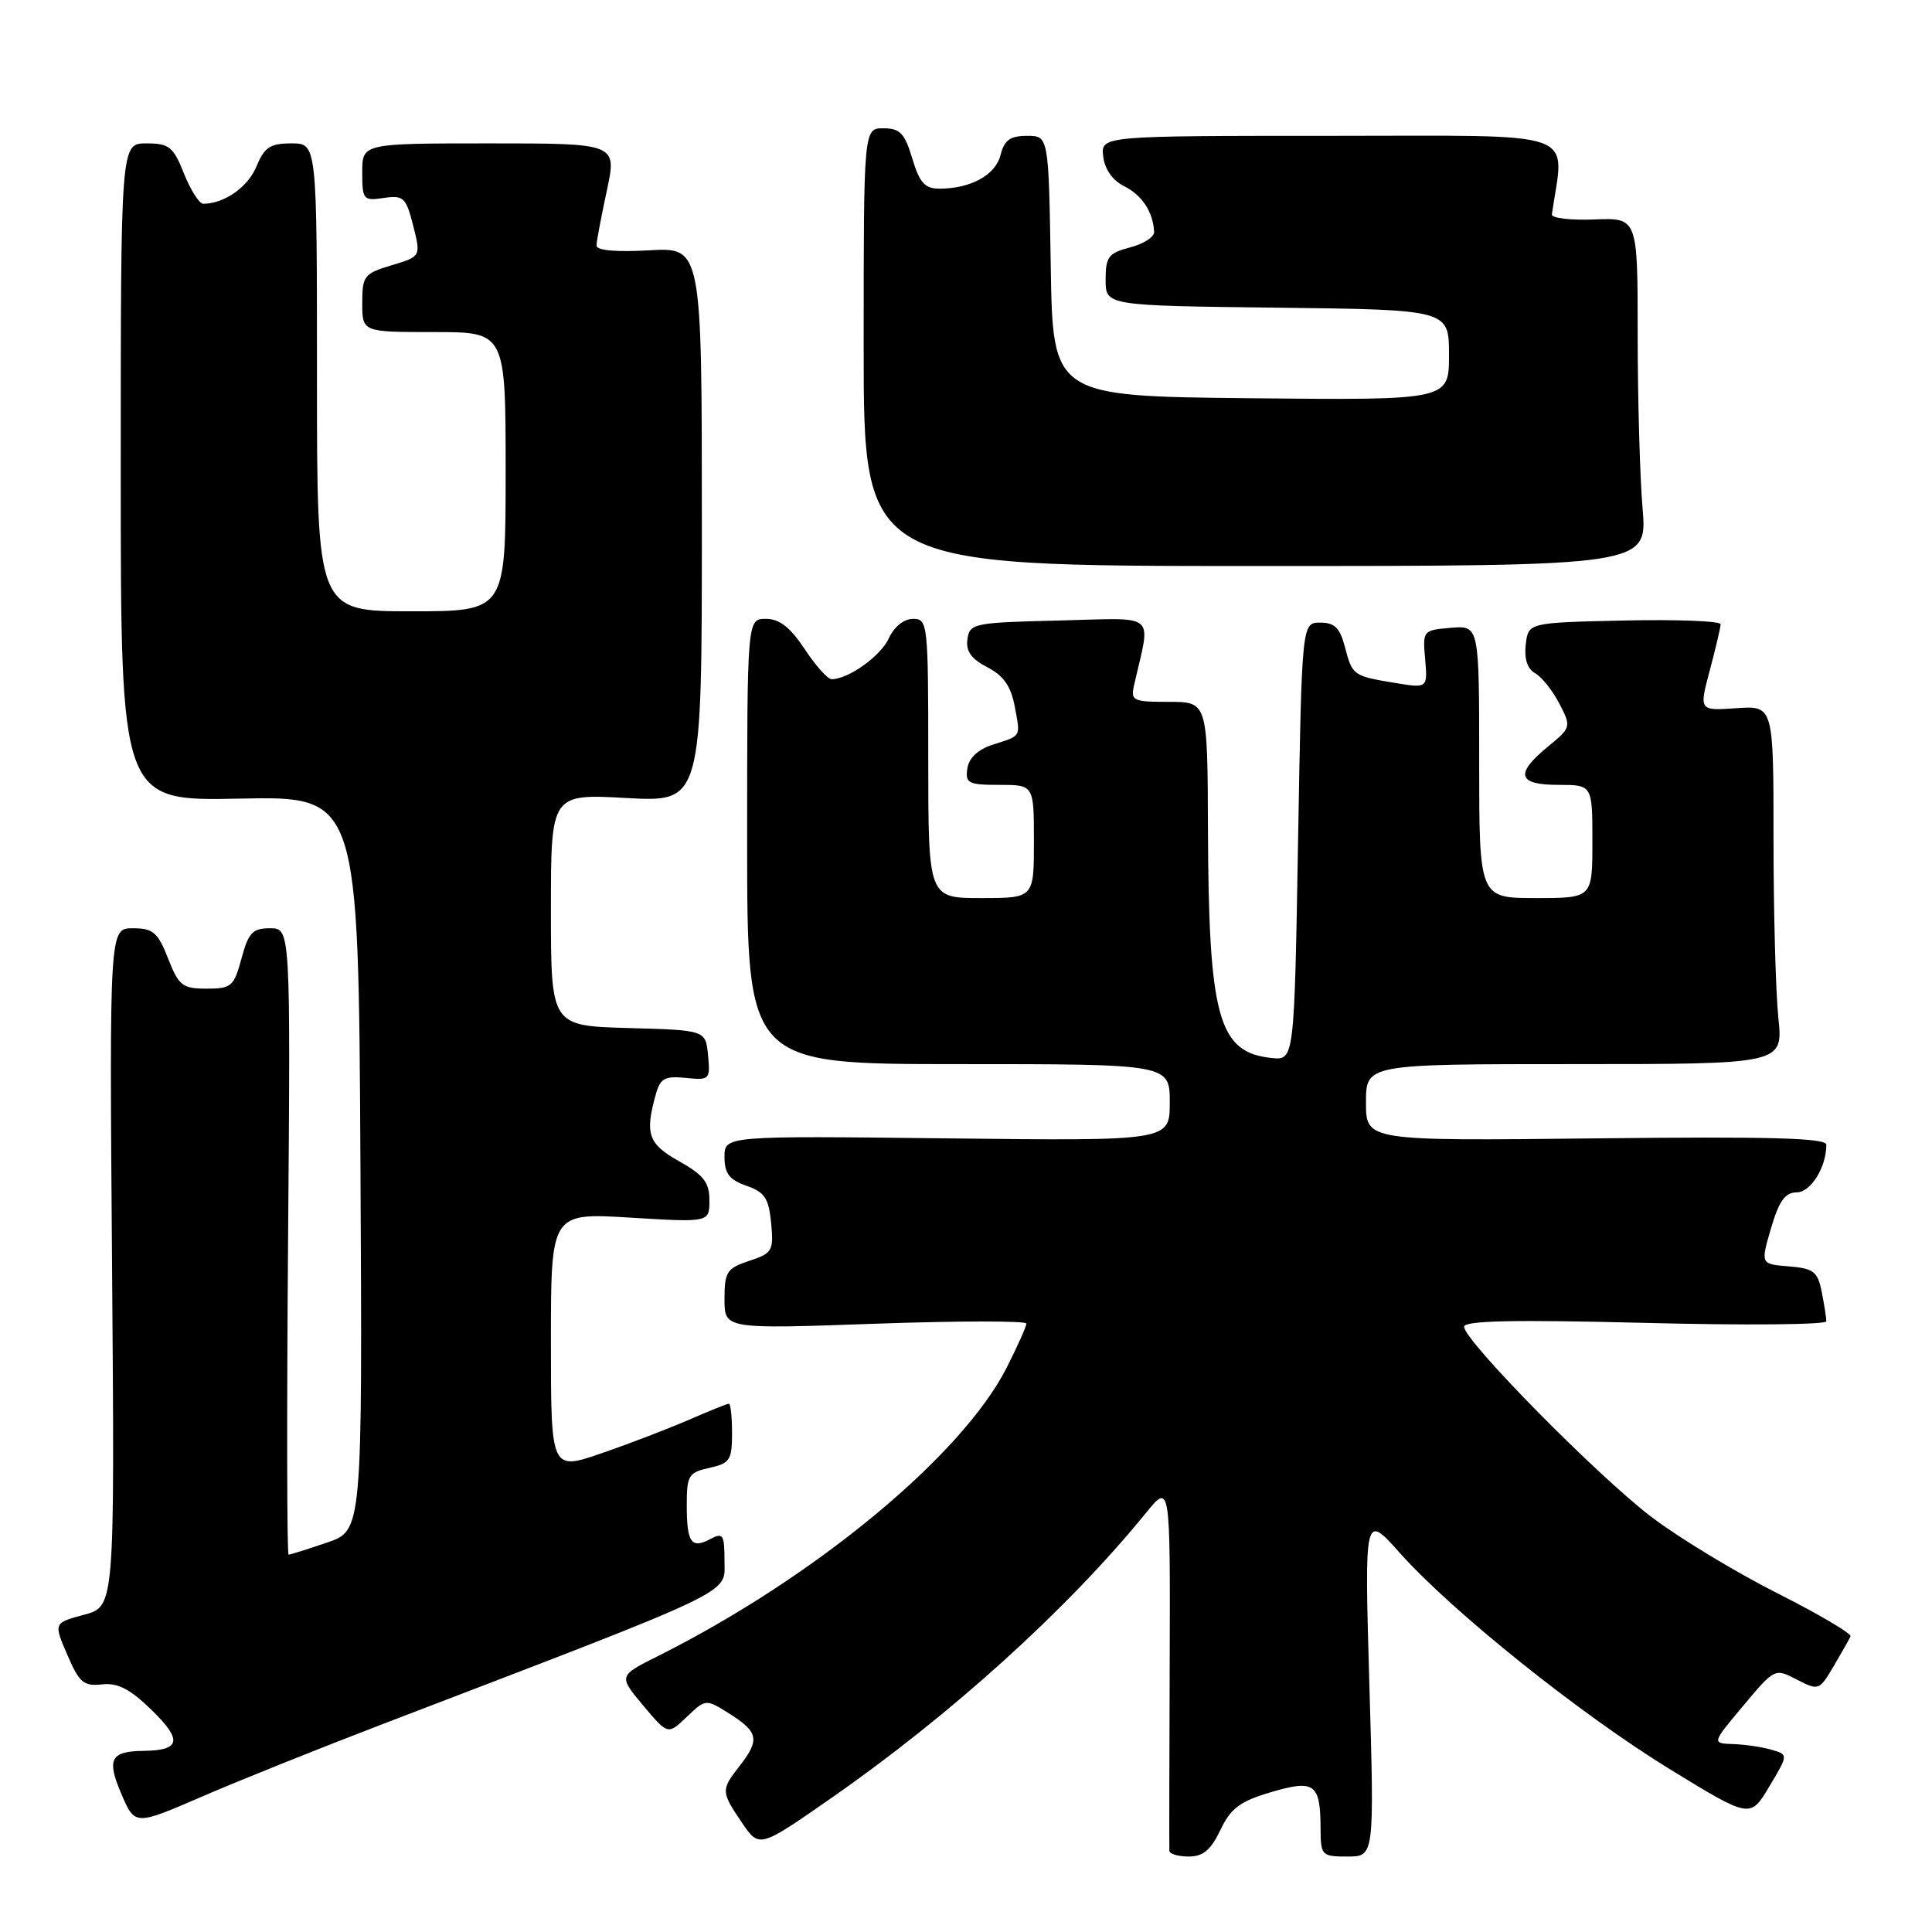 <?xml version="1.0" encoding="UTF-8" standalone="no"?>
<!DOCTYPE svg PUBLIC "-//W3C//DTD SVG 1.1//EN" "http://www.w3.org/Graphics/SVG/1.1/DTD/svg11.dtd" >
<svg xmlns="http://www.w3.org/2000/svg" xmlns:xlink="http://www.w3.org/1999/xlink" version="1.1" viewBox="0 0 256 256">
 <g >
 <path fill="currentColor"
d=" M 161.71 242.48 C 163.08 239.60 164.30 238.69 168.38 237.48 C 174.18 235.76 174.96 236.32 174.98 242.25 C 175.00 245.88 175.12 246.00 178.55 246.00 C 182.11 246.00 182.11 246.00 181.45 223.25 C 180.79 200.50 180.79 200.50 185.49 205.78 C 192.48 213.61 209.49 227.22 221.41 234.52 C 231.92 240.95 231.92 240.95 234.44 236.72 C 236.97 232.50 236.97 232.50 234.73 231.85 C 233.50 231.49 231.22 231.15 229.66 231.10 C 226.81 231.00 226.81 231.00 230.99 226.02 C 235.15 221.05 235.17 221.04 238.09 222.55 C 240.97 224.04 241.06 224.01 242.97 220.78 C 244.03 218.98 245.04 217.20 245.20 216.83 C 245.37 216.46 241.00 213.89 235.50 211.11 C 230.00 208.33 222.53 203.81 218.90 201.06 C 211.77 195.67 194.00 177.64 194.00 175.80 C 194.00 174.99 200.58 174.85 218.00 175.29 C 231.20 175.63 242.00 175.53 242.00 175.08 C 242.00 174.62 241.72 172.87 241.39 171.18 C 240.85 168.48 240.31 168.07 237.02 167.80 C 233.28 167.50 233.28 167.50 234.67 162.75 C 235.73 159.14 236.54 158.00 238.06 158.00 C 239.92 158.00 242.00 154.68 242.00 151.68 C 242.00 150.79 234.53 150.58 211.50 150.84 C 181.00 151.18 181.00 151.18 181.00 146.09 C 181.00 141.00 181.00 141.00 208.64 141.00 C 236.28 141.00 236.28 141.00 235.64 134.85 C 235.29 131.47 235.00 120.79 235.00 111.10 C 235.00 93.50 235.00 93.50 230.07 93.84 C 225.13 94.18 225.13 94.18 226.55 88.84 C 227.34 85.90 227.98 83.15 227.99 82.72 C 227.99 82.29 222.26 82.07 215.25 82.22 C 202.50 82.50 202.50 82.50 202.17 85.41 C 201.95 87.30 202.39 88.64 203.42 89.21 C 204.29 89.70 205.73 91.51 206.62 93.23 C 208.22 96.32 208.20 96.39 205.11 98.93 C 200.69 102.56 201.09 104.00 206.50 104.00 C 211.00 104.00 211.00 104.00 211.00 111.50 C 211.00 119.00 211.00 119.00 203.50 119.00 C 196.00 119.00 196.00 119.00 196.00 100.94 C 196.00 82.88 196.00 82.88 192.25 83.19 C 188.55 83.50 188.50 83.55 188.84 87.35 C 189.17 91.20 189.17 91.20 184.84 90.49 C 179.28 89.57 179.19 89.50 178.20 85.70 C 177.55 83.20 176.84 82.50 174.94 82.50 C 172.50 82.50 172.50 82.50 172.00 111.50 C 171.50 140.50 171.50 140.50 168.50 140.19 C 161.43 139.46 160.15 134.84 160.06 109.75 C 160.00 93.00 160.00 93.00 154.88 93.00 C 150.09 93.00 149.80 92.86 150.28 90.75 C 152.50 80.97 153.57 81.90 140.38 82.22 C 129.02 82.49 128.49 82.60 128.19 84.69 C 127.96 86.28 128.69 87.31 130.82 88.41 C 132.96 89.51 133.95 90.92 134.45 93.57 C 135.23 97.75 135.41 97.43 131.50 98.69 C 129.58 99.31 128.38 100.44 128.18 101.83 C 127.89 103.79 128.31 104.00 132.43 104.00 C 137.00 104.00 137.00 104.00 137.00 111.50 C 137.00 119.00 137.00 119.00 130.00 119.00 C 123.00 119.00 123.00 119.00 123.00 100.50 C 123.00 82.60 122.93 82.00 120.98 82.00 C 119.78 82.00 118.48 83.04 117.78 84.57 C 116.71 86.93 112.41 90.00 110.18 90.00 C 109.68 90.00 108.07 88.20 106.62 86.00 C 104.71 83.12 103.28 82.00 101.49 82.00 C 99.00 82.00 99.00 82.00 99.00 111.50 C 99.00 141.00 99.00 141.00 127.00 141.00 C 155.00 141.00 155.00 141.00 155.00 146.09 C 155.00 151.18 155.00 151.18 125.50 150.84 C 96.00 150.50 96.00 150.50 96.00 153.30 C 96.00 155.49 96.63 156.32 98.90 157.12 C 101.33 157.96 101.86 158.77 102.18 162.06 C 102.53 165.74 102.34 166.06 99.28 167.07 C 96.31 168.05 96.00 168.53 96.00 172.13 C 96.00 176.11 96.00 176.11 116.00 175.40 C 127.00 175.01 136.00 175.01 136.00 175.38 C 136.00 175.76 134.83 178.38 133.40 181.20 C 127.48 192.88 107.97 209.02 87.22 219.42 C 81.94 222.06 81.94 222.06 85.22 225.98 C 88.50 229.89 88.50 229.89 91.01 227.49 C 93.52 225.09 93.52 225.09 96.76 227.14 C 100.50 229.52 100.69 230.56 98.00 234.00 C 95.52 237.17 95.53 237.41 98.30 241.50 C 100.61 244.89 100.61 244.89 110.05 238.32 C 125.97 227.25 141.47 213.22 151.82 200.50 C 155.07 196.50 155.07 196.50 154.99 220.50 C 154.94 233.70 154.92 244.84 154.95 245.25 C 154.98 245.66 156.13 246.00 157.52 246.00 C 159.41 246.00 160.45 245.13 161.71 242.48 Z  M 50.50 228.53 C 98.10 210.29 96.00 211.29 96.00 206.89 C 96.00 203.33 95.81 203.03 94.13 203.93 C 91.60 205.28 91.00 204.42 91.00 199.41 C 91.00 195.50 91.24 195.11 94.00 194.50 C 96.71 193.90 97.00 193.46 97.00 189.92 C 97.00 187.76 96.81 186.00 96.58 186.00 C 96.35 186.00 93.99 186.95 91.33 188.11 C 88.67 189.27 83.46 191.27 79.75 192.55 C 73.00 194.88 73.00 194.88 73.00 177.79 C 73.00 160.70 73.00 160.70 83.50 161.34 C 94.00 161.98 94.00 161.98 94.00 159.05 C 94.00 156.68 93.24 155.70 90.00 153.88 C 85.88 151.57 85.43 150.26 86.90 145.00 C 87.49 142.88 88.09 142.55 90.87 142.83 C 94.03 143.15 94.13 143.05 93.82 139.83 C 93.50 136.50 93.50 136.50 83.25 136.22 C 73.00 135.93 73.00 135.93 73.00 120.56 C 73.00 105.19 73.00 105.19 83.00 105.74 C 93.00 106.29 93.00 106.29 93.00 69.53 C 93.00 32.77 93.00 32.77 86.00 33.17 C 81.58 33.42 79.01 33.18 79.04 32.53 C 79.05 31.96 79.67 28.69 80.41 25.25 C 81.75 19.00 81.75 19.00 64.88 19.00 C 48.00 19.00 48.00 19.00 48.00 22.83 C 48.00 26.47 48.14 26.63 50.85 26.23 C 53.47 25.85 53.80 26.16 54.75 29.90 C 55.78 33.98 55.78 33.98 51.89 35.15 C 48.25 36.24 48.00 36.56 48.00 40.16 C 48.00 44.00 48.00 44.00 57.50 44.00 C 67.00 44.00 67.00 44.00 67.00 62.50 C 67.00 81.00 67.00 81.00 54.50 81.00 C 42.00 81.00 42.00 81.00 42.00 50.00 C 42.00 19.00 42.00 19.00 38.62 19.00 C 35.79 19.00 35.04 19.50 33.97 22.08 C 32.84 24.81 29.70 27.00 26.93 27.00 C 26.41 27.00 25.26 25.20 24.38 23.00 C 22.96 19.43 22.41 19.00 19.39 19.00 C 16.00 19.00 16.00 19.00 16.00 62.57 C 16.00 106.15 16.00 106.15 31.75 105.82 C 47.50 105.50 47.50 105.50 47.76 154.15 C 48.02 202.81 48.02 202.81 43.33 204.40 C 40.75 205.28 38.46 206.00 38.24 206.00 C 38.02 206.00 37.99 187.32 38.17 164.50 C 38.50 123.00 38.50 123.00 35.79 123.00 C 33.47 123.00 32.92 123.58 32.00 127.00 C 31.00 130.71 30.67 131.00 27.38 131.00 C 24.18 131.00 23.69 130.62 22.27 127.00 C 20.91 123.53 20.28 123.00 17.60 123.00 C 14.50 123.00 14.50 123.00 14.85 167.93 C 15.20 212.87 15.20 212.87 11.15 213.96 C 7.10 215.05 7.10 215.05 8.92 219.27 C 10.50 222.96 11.09 223.46 13.51 223.19 C 15.61 222.95 17.23 223.80 20.14 226.63 C 24.21 230.61 23.92 231.94 19.00 232.00 C 14.65 232.05 14.11 233.10 16.08 237.70 C 17.88 241.90 17.88 241.90 26.69 238.09 C 31.53 235.99 42.25 231.69 50.50 228.53 Z  M 217.65 67.35 C 217.29 63.14 217.00 52.76 217.00 44.28 C 217.00 28.85 217.00 28.85 211.25 29.08 C 208.09 29.21 205.56 28.90 205.63 28.40 C 207.29 17.02 210.02 18.00 176.49 18.00 C 145.87 18.00 145.87 18.00 146.18 20.73 C 146.38 22.43 147.42 23.91 148.97 24.68 C 151.32 25.85 152.78 28.06 152.93 30.72 C 152.97 31.39 151.54 32.32 149.75 32.78 C 146.88 33.53 146.50 34.03 146.50 37.06 C 146.50 40.50 146.50 40.50 169.25 40.77 C 192.00 41.04 192.00 41.04 192.00 47.04 C 192.00 53.03 192.00 53.03 165.75 52.77 C 139.50 52.50 139.50 52.50 139.23 35.25 C 138.95 18.00 138.95 18.00 136.08 18.00 C 133.85 18.00 133.08 18.56 132.58 20.54 C 131.92 23.19 128.62 25.00 124.48 25.00 C 122.55 25.00 121.85 24.22 120.88 21.00 C 119.88 17.66 119.25 17.00 117.06 17.00 C 114.44 17.00 114.44 17.00 114.44 46.00 C 114.44 75.00 114.44 75.00 166.37 75.00 C 218.29 75.00 218.29 75.00 217.65 67.35 Z "/>
</g>
</svg>
